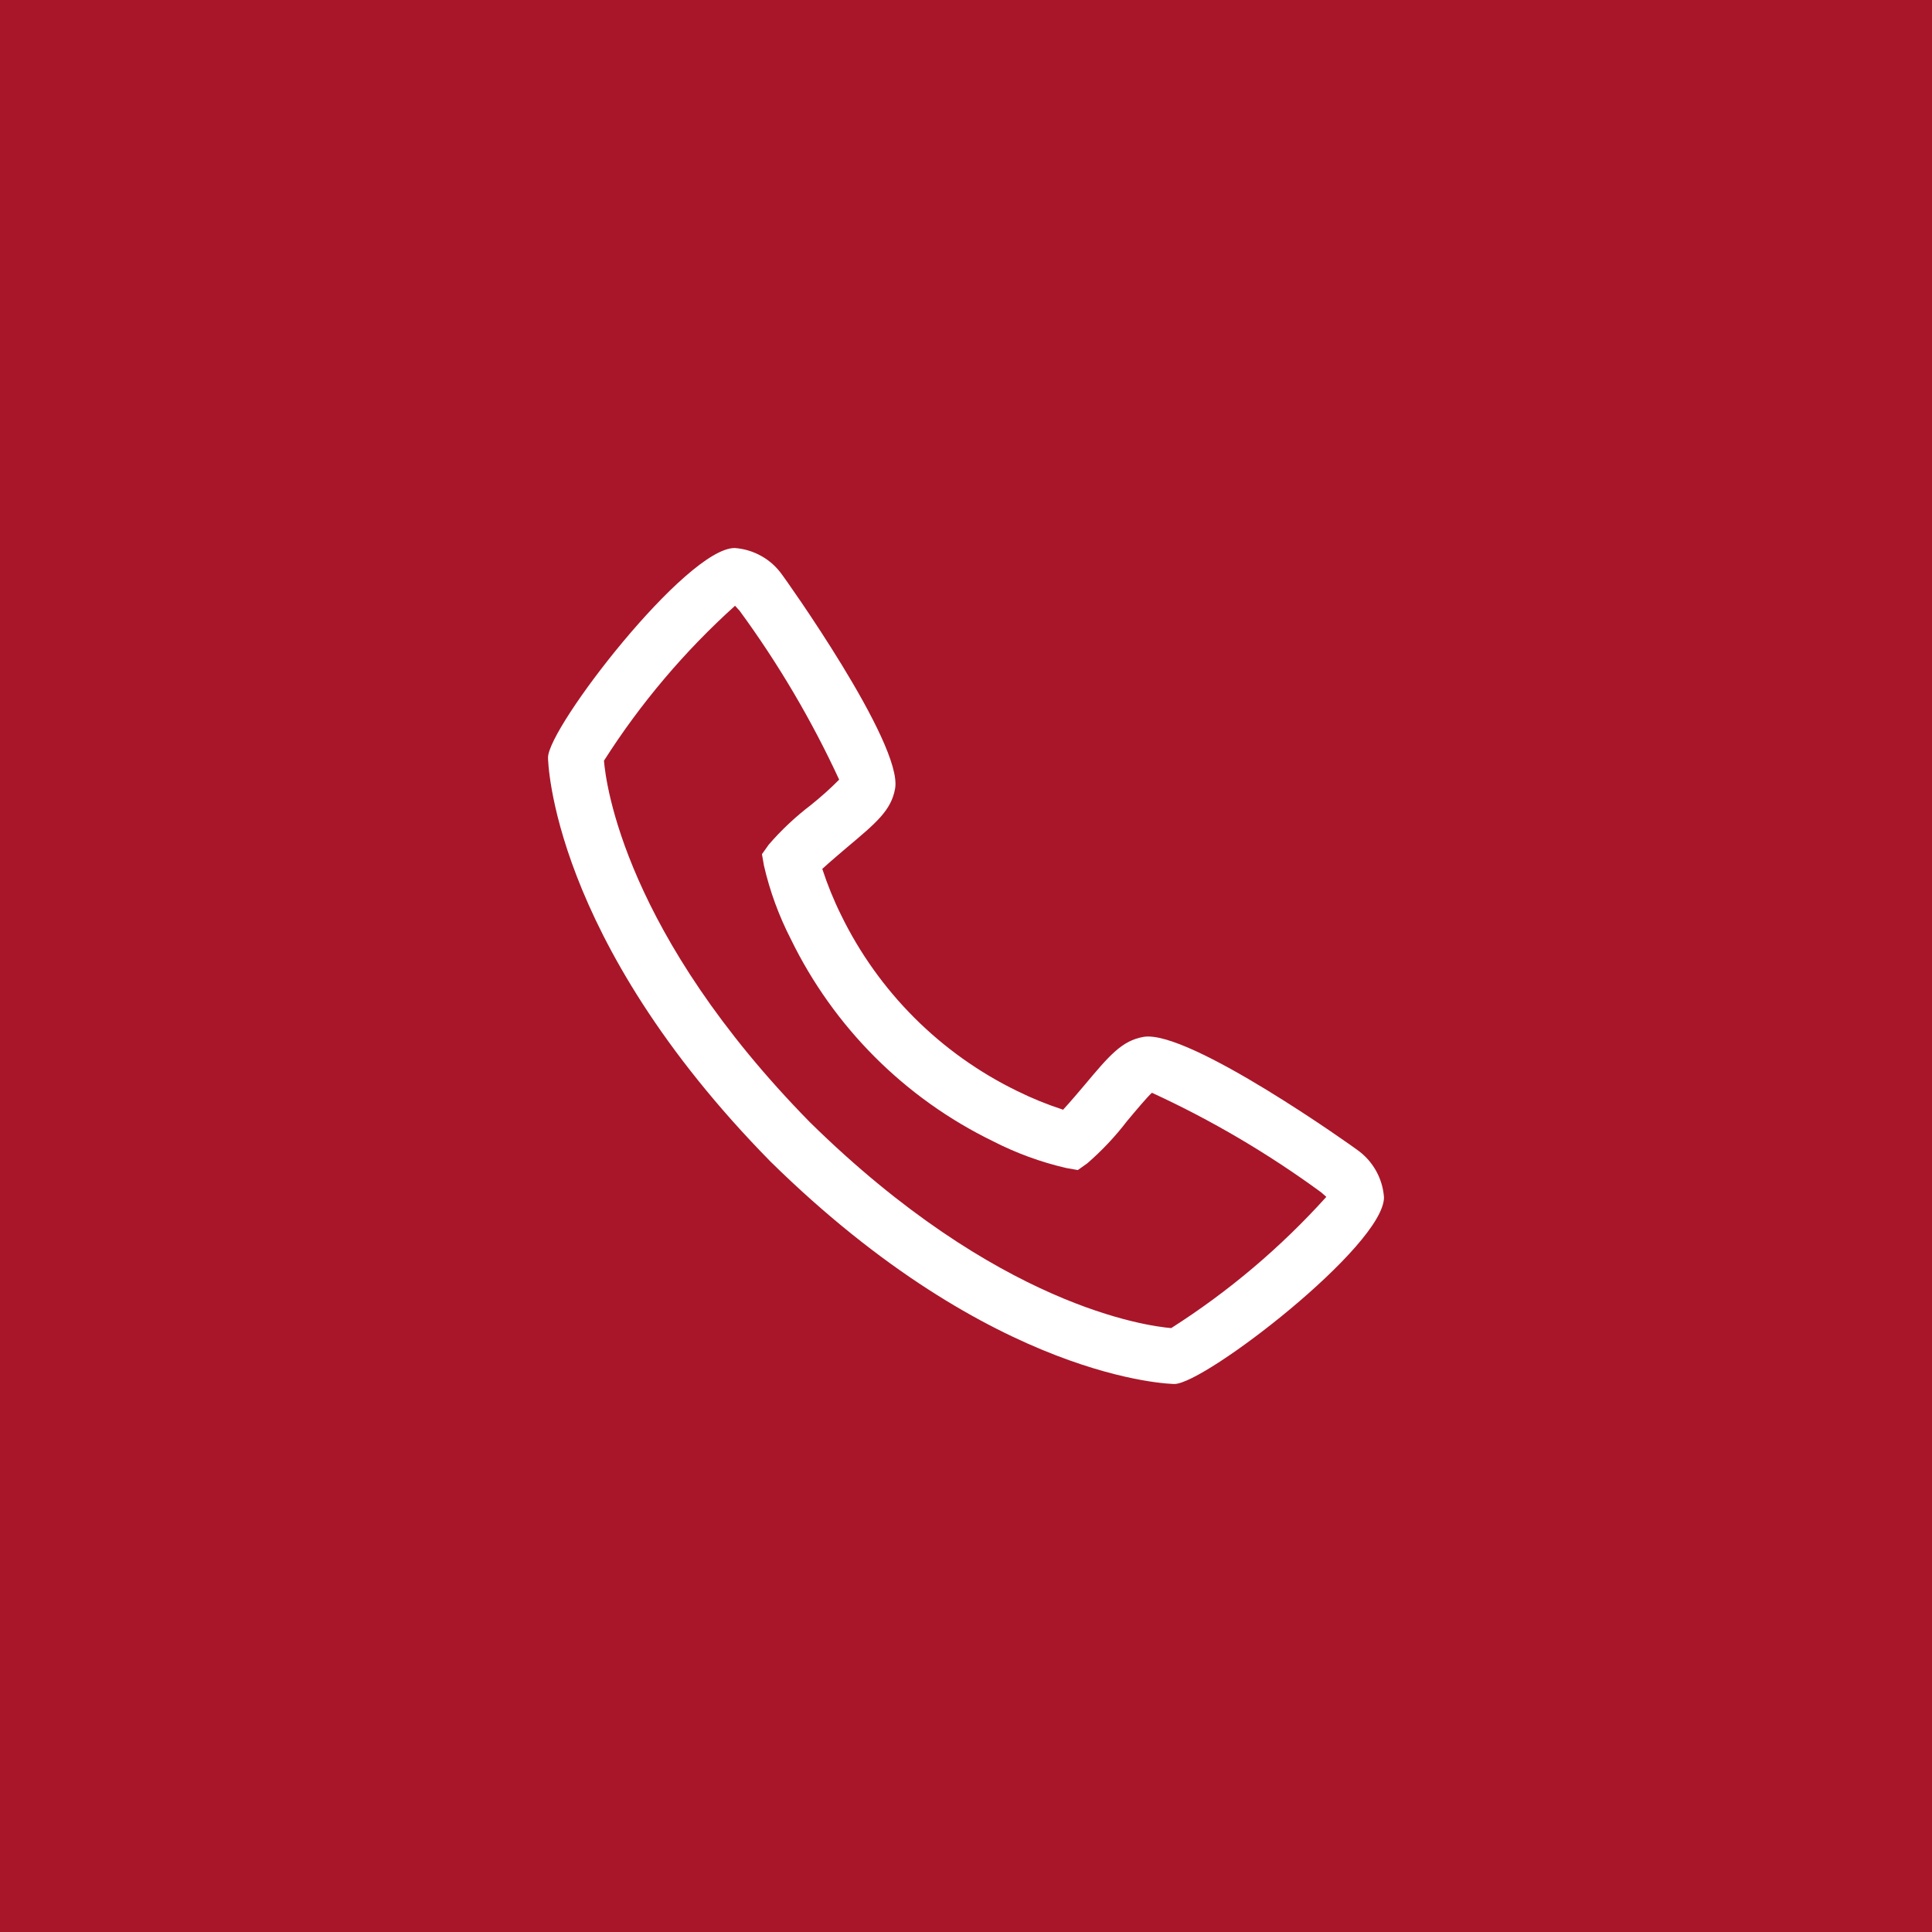 <svg width="26" height="26" viewBox="0 0 26 26" fill="none" xmlns="http://www.w3.org/2000/svg">
<rect width="26" height="26" fill="#A91629"/>
<path d="M18.263 15.473C18.243 15.456 15.997 13.849 15.388 13.954C15.095 14.006 14.928 14.206 14.592 14.606C14.538 14.67 14.408 14.824 14.307 14.934C14.095 14.865 13.888 14.781 13.688 14.682C12.655 14.179 11.821 13.345 11.318 12.312C11.219 12.112 11.135 11.905 11.066 11.693C11.176 11.592 11.331 11.462 11.396 11.406C11.794 11.072 11.994 10.905 12.046 10.612C12.152 10.005 10.544 7.757 10.527 7.737C10.454 7.633 10.359 7.546 10.248 7.484C10.137 7.421 10.014 7.384 9.887 7.375C9.236 7.375 7.375 9.789 7.375 10.195C7.375 10.219 7.409 12.62 10.37 15.633C13.38 18.591 15.781 18.625 15.805 18.625C16.212 18.625 18.625 16.764 18.625 16.113C18.616 15.986 18.579 15.863 18.516 15.752C18.453 15.641 18.367 15.546 18.263 15.473ZM15.763 17.873C15.436 17.846 13.42 17.58 10.901 15.104C8.413 12.571 8.153 10.55 8.128 10.237C8.619 9.466 9.213 8.764 9.892 8.152C9.907 8.167 9.927 8.19 9.953 8.219C10.474 8.93 10.923 9.692 11.293 10.492C11.173 10.614 11.045 10.727 10.912 10.834C10.705 10.992 10.515 11.17 10.345 11.367L10.254 11.495L10.281 11.649C10.36 11.993 10.482 12.325 10.643 12.639C11.22 13.823 12.176 14.78 13.361 15.357C13.675 15.518 14.007 15.64 14.351 15.719L14.505 15.746L14.633 15.655C14.83 15.484 15.01 15.293 15.168 15.086C15.286 14.945 15.443 14.758 15.502 14.706C16.305 15.075 17.068 15.525 17.781 16.047C17.812 16.073 17.834 16.094 17.849 16.107C17.236 16.787 16.535 17.38 15.763 17.872V17.873Z" fill="white"/>
</svg>
